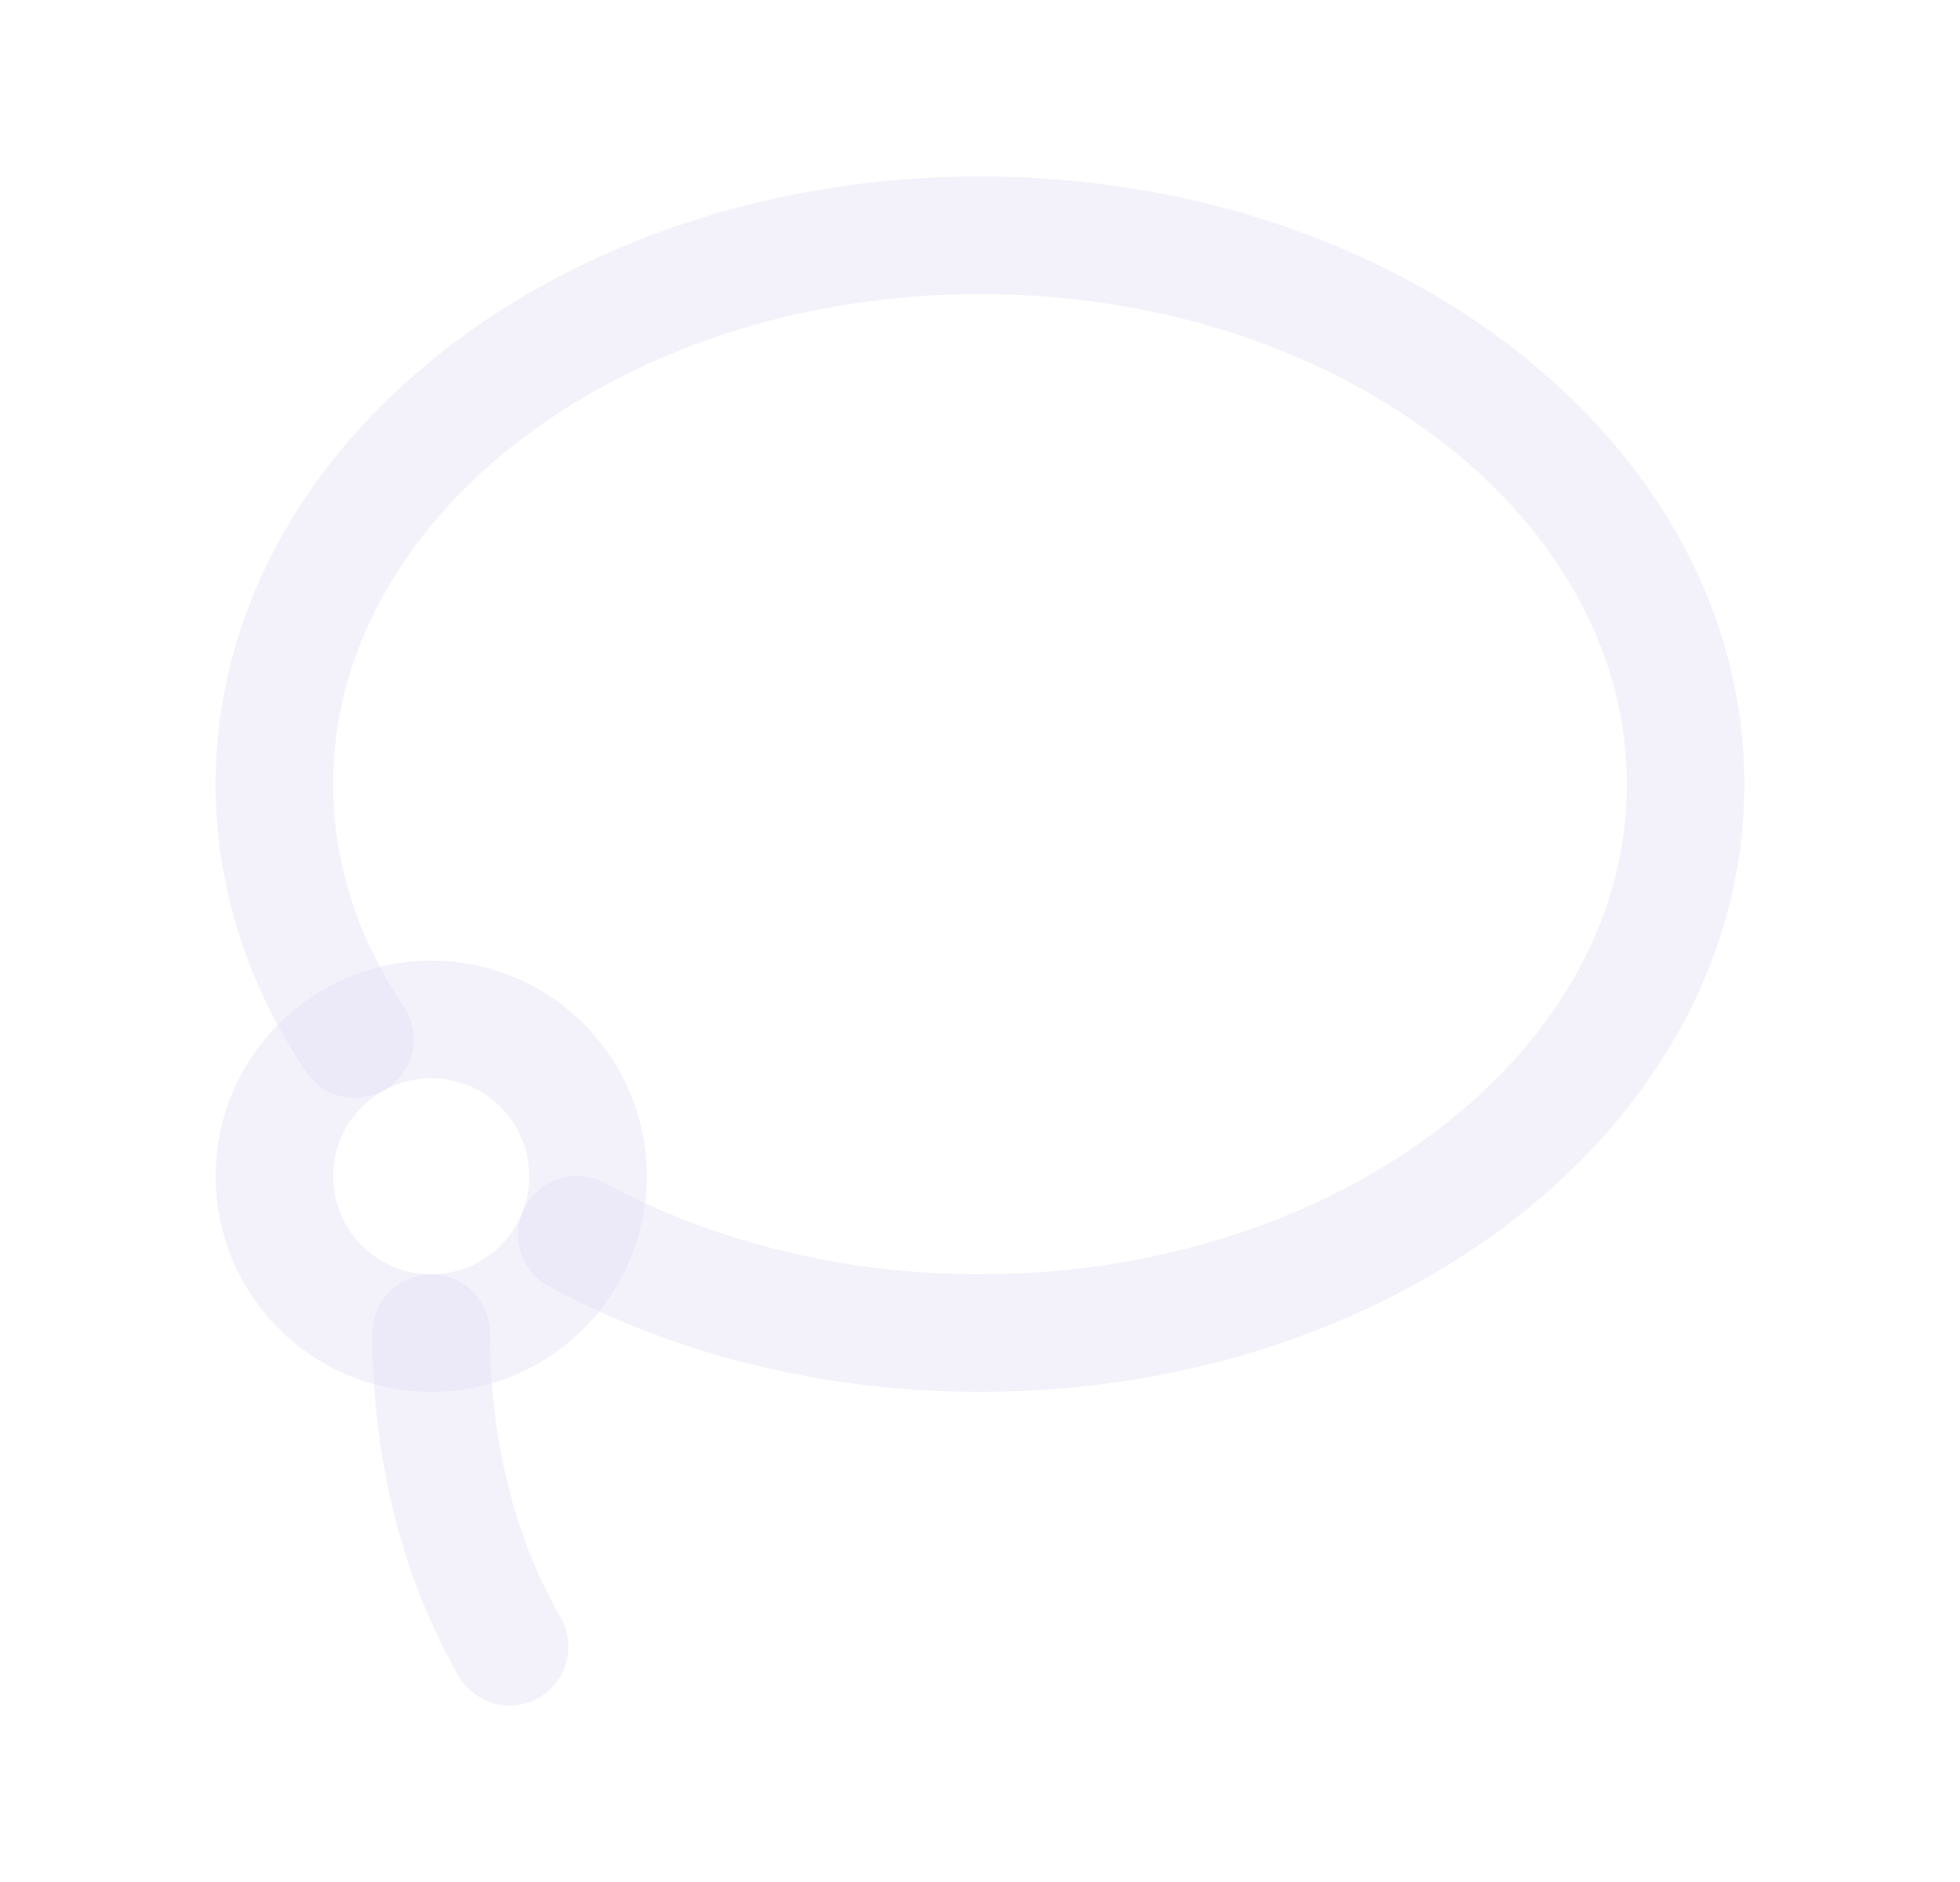 <svg width="25" height="24" viewBox="0 0 25 24" fill="none" xmlns="http://www.w3.org/2000/svg">
<path d="M4.528 13.252C3.871 12.28 3.5 11.174 3.5 10C3.5 6.134 7.53 3 12.5 3C17.47 3 21.5 6.134 21.5 10C21.5 13.866 17.47 17 12.5 17C10.587 17 8.814 16.536 7.356 15.745" stroke="#E1DEF5" stroke-opacity="0.4" stroke-width="1.5" stroke-linecap="round" stroke-linejoin="round"/>
<circle cx="5.5" cy="15" r="2" stroke="#E1DEF5" stroke-opacity="0.4" stroke-width="1.5" stroke-linecap="round" stroke-linejoin="round"/>
<path d="M5.5 17C5.5 18.42 5.816 19.805 6.5 21" stroke="#E1DEF5" stroke-opacity="0.4" stroke-width="1.5" stroke-linecap="round" stroke-linejoin="round"/>
</svg>
